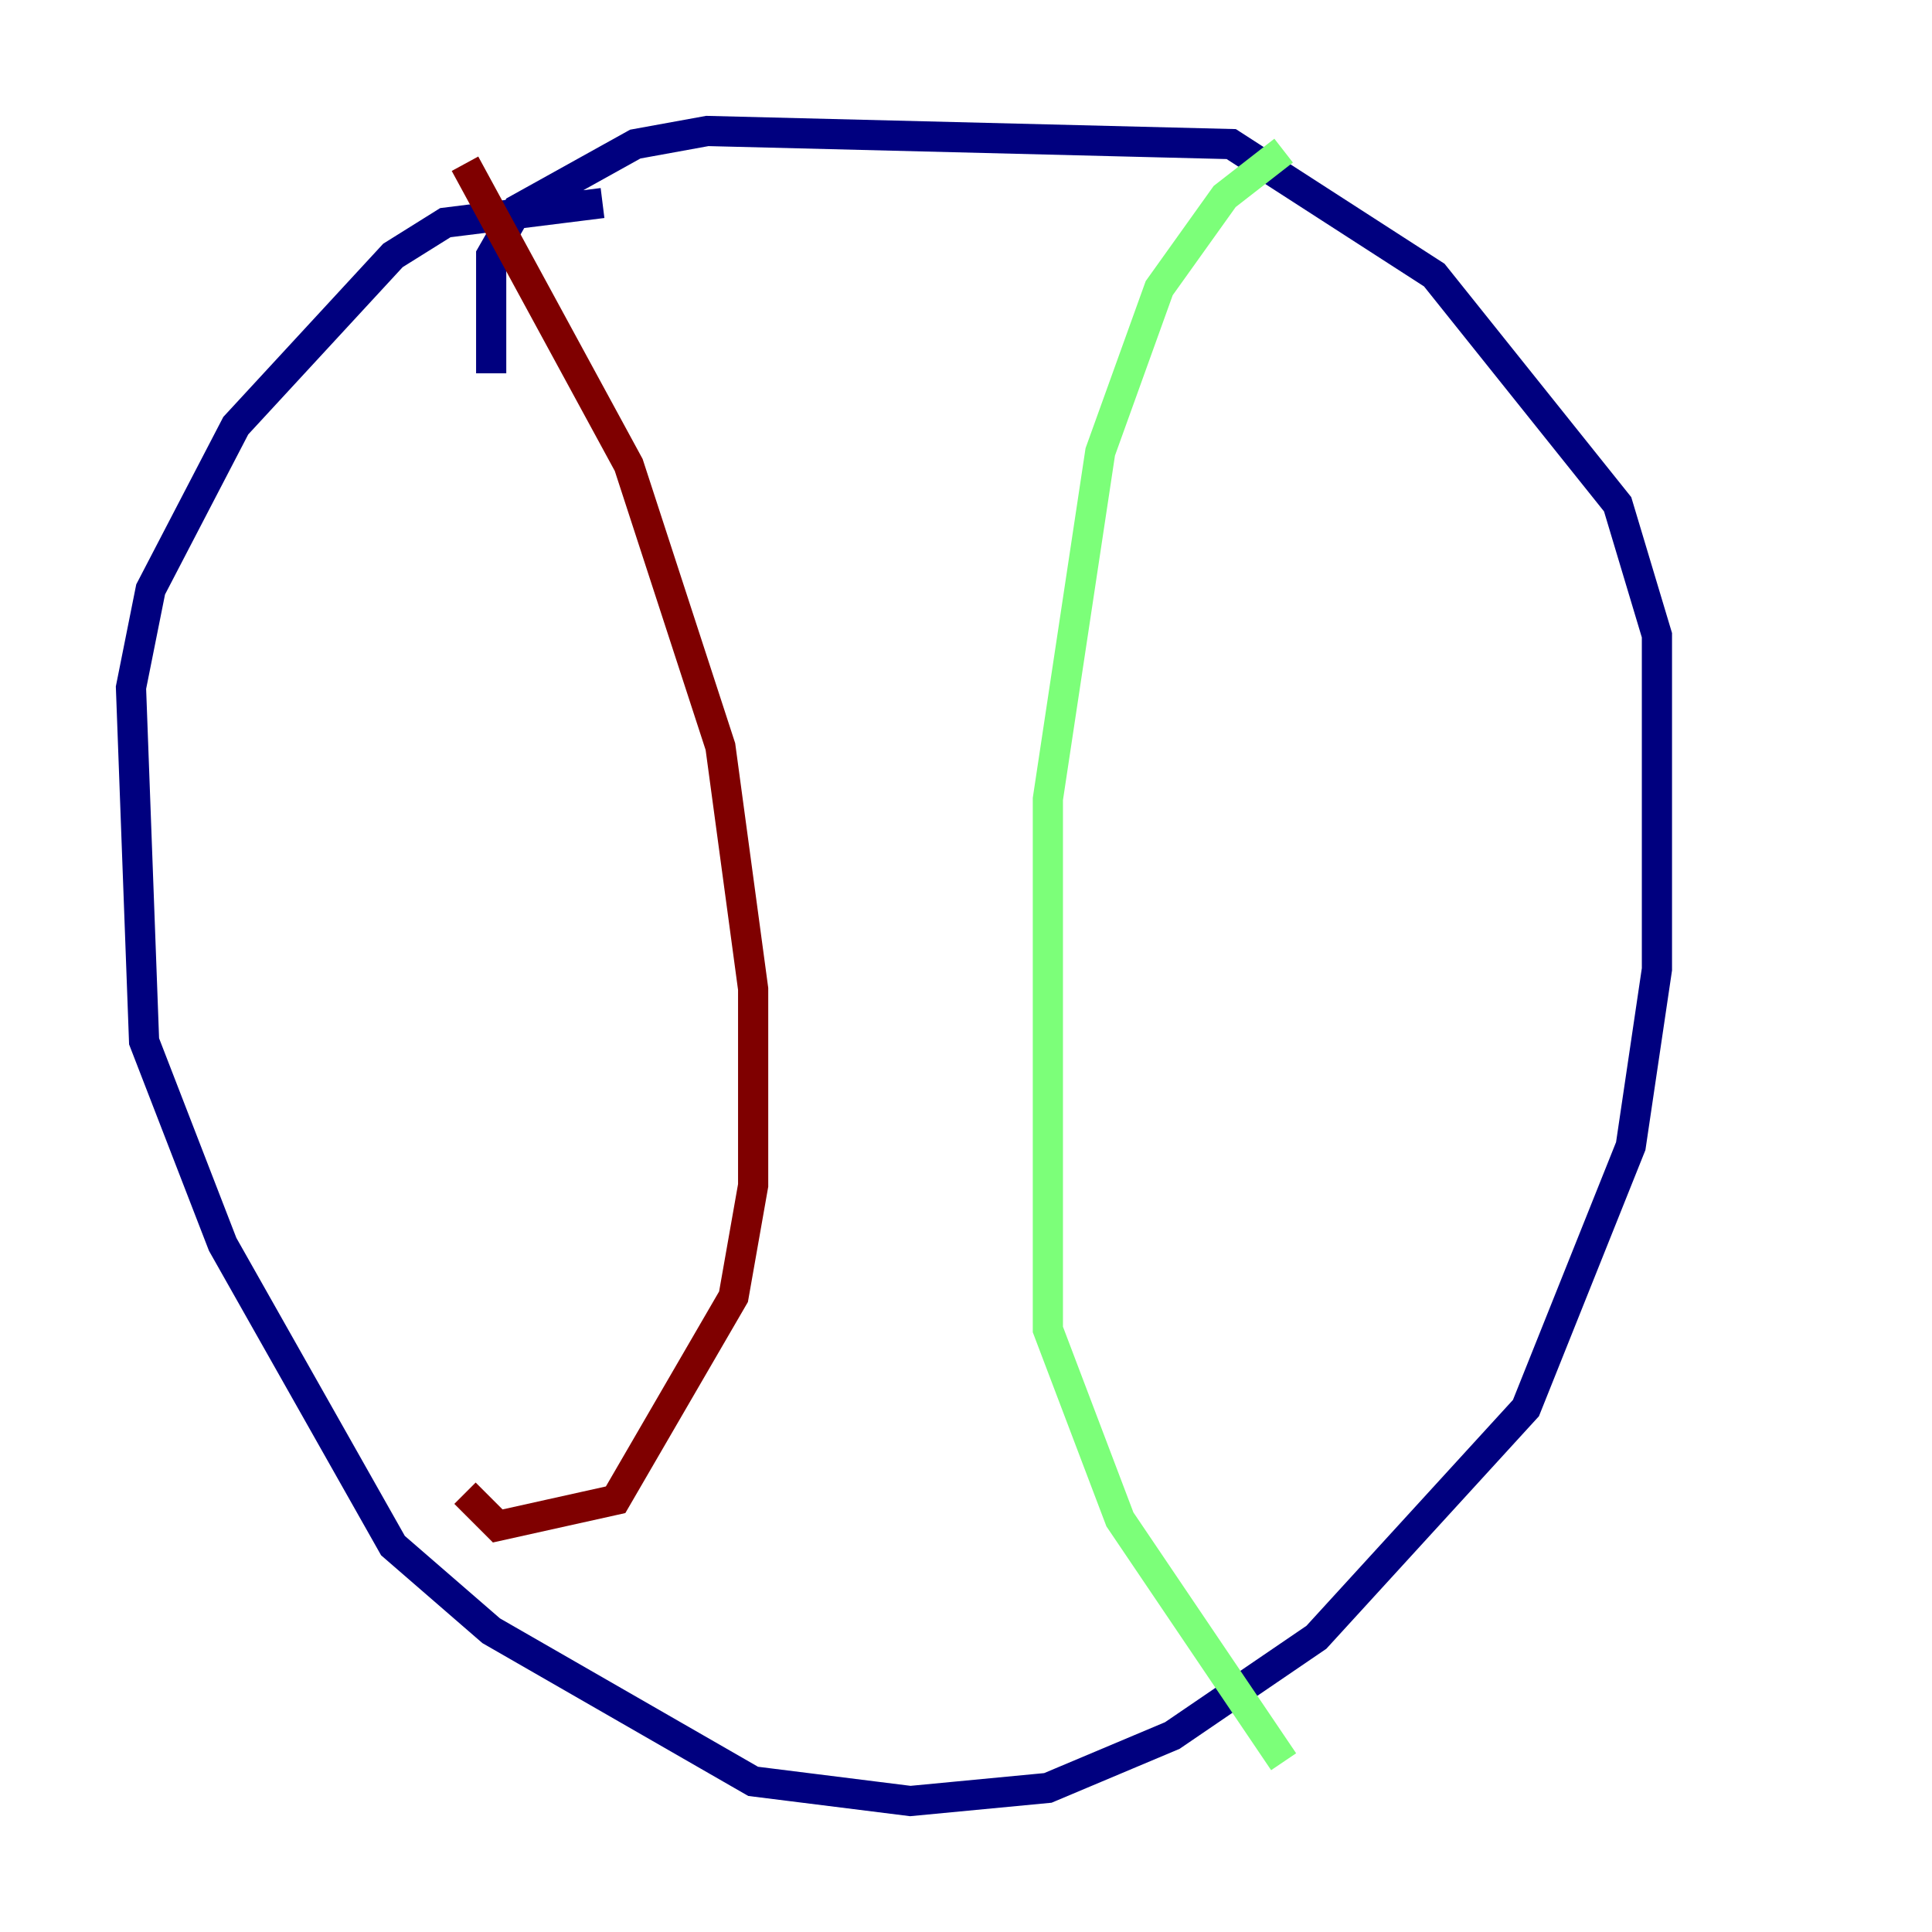 <?xml version="1.0" encoding="utf-8" ?>
<svg baseProfile="tiny" height="128" version="1.2" viewBox="0,0,128,128" width="128" xmlns="http://www.w3.org/2000/svg" xmlns:ev="http://www.w3.org/2001/xml-events" xmlns:xlink="http://www.w3.org/1999/xlink"><defs /><polyline fill="none" points="39.919,13.451 29.505,14.752 26.034,16.922 15.62,28.203 9.98,39.051 8.678,45.559 9.546,68.99 14.752,82.441 26.034,102.4 32.542,108.041 49.898,118.02 60.312,119.322 69.424,118.454 77.668,114.983 87.214,108.475 101.098,93.288 108.041,75.932 109.776,64.217 109.776,42.088 107.173,33.41 95.024,18.224 81.573,9.546 46.861,8.678 42.088,9.546 34.278,13.885 32.542,16.922 32.542,24.732" stroke="#00007f" stroke-width="2" /><polyline fill="none" points="85.044,9.98 81.139,13.017 76.8,19.091 72.895,29.939 69.424,52.936 69.424,88.081 74.197,100.664 85.044,116.719" stroke="#7cff79" stroke-width="2" /><polyline fill="none" points="30.807,10.848 41.654,30.807 47.729,49.464 49.898,65.519 49.898,78.536 48.597,85.912 40.786,99.363 32.976,101.098 30.807,98.929" stroke="#7f0000" stroke-width="2" /></svg>